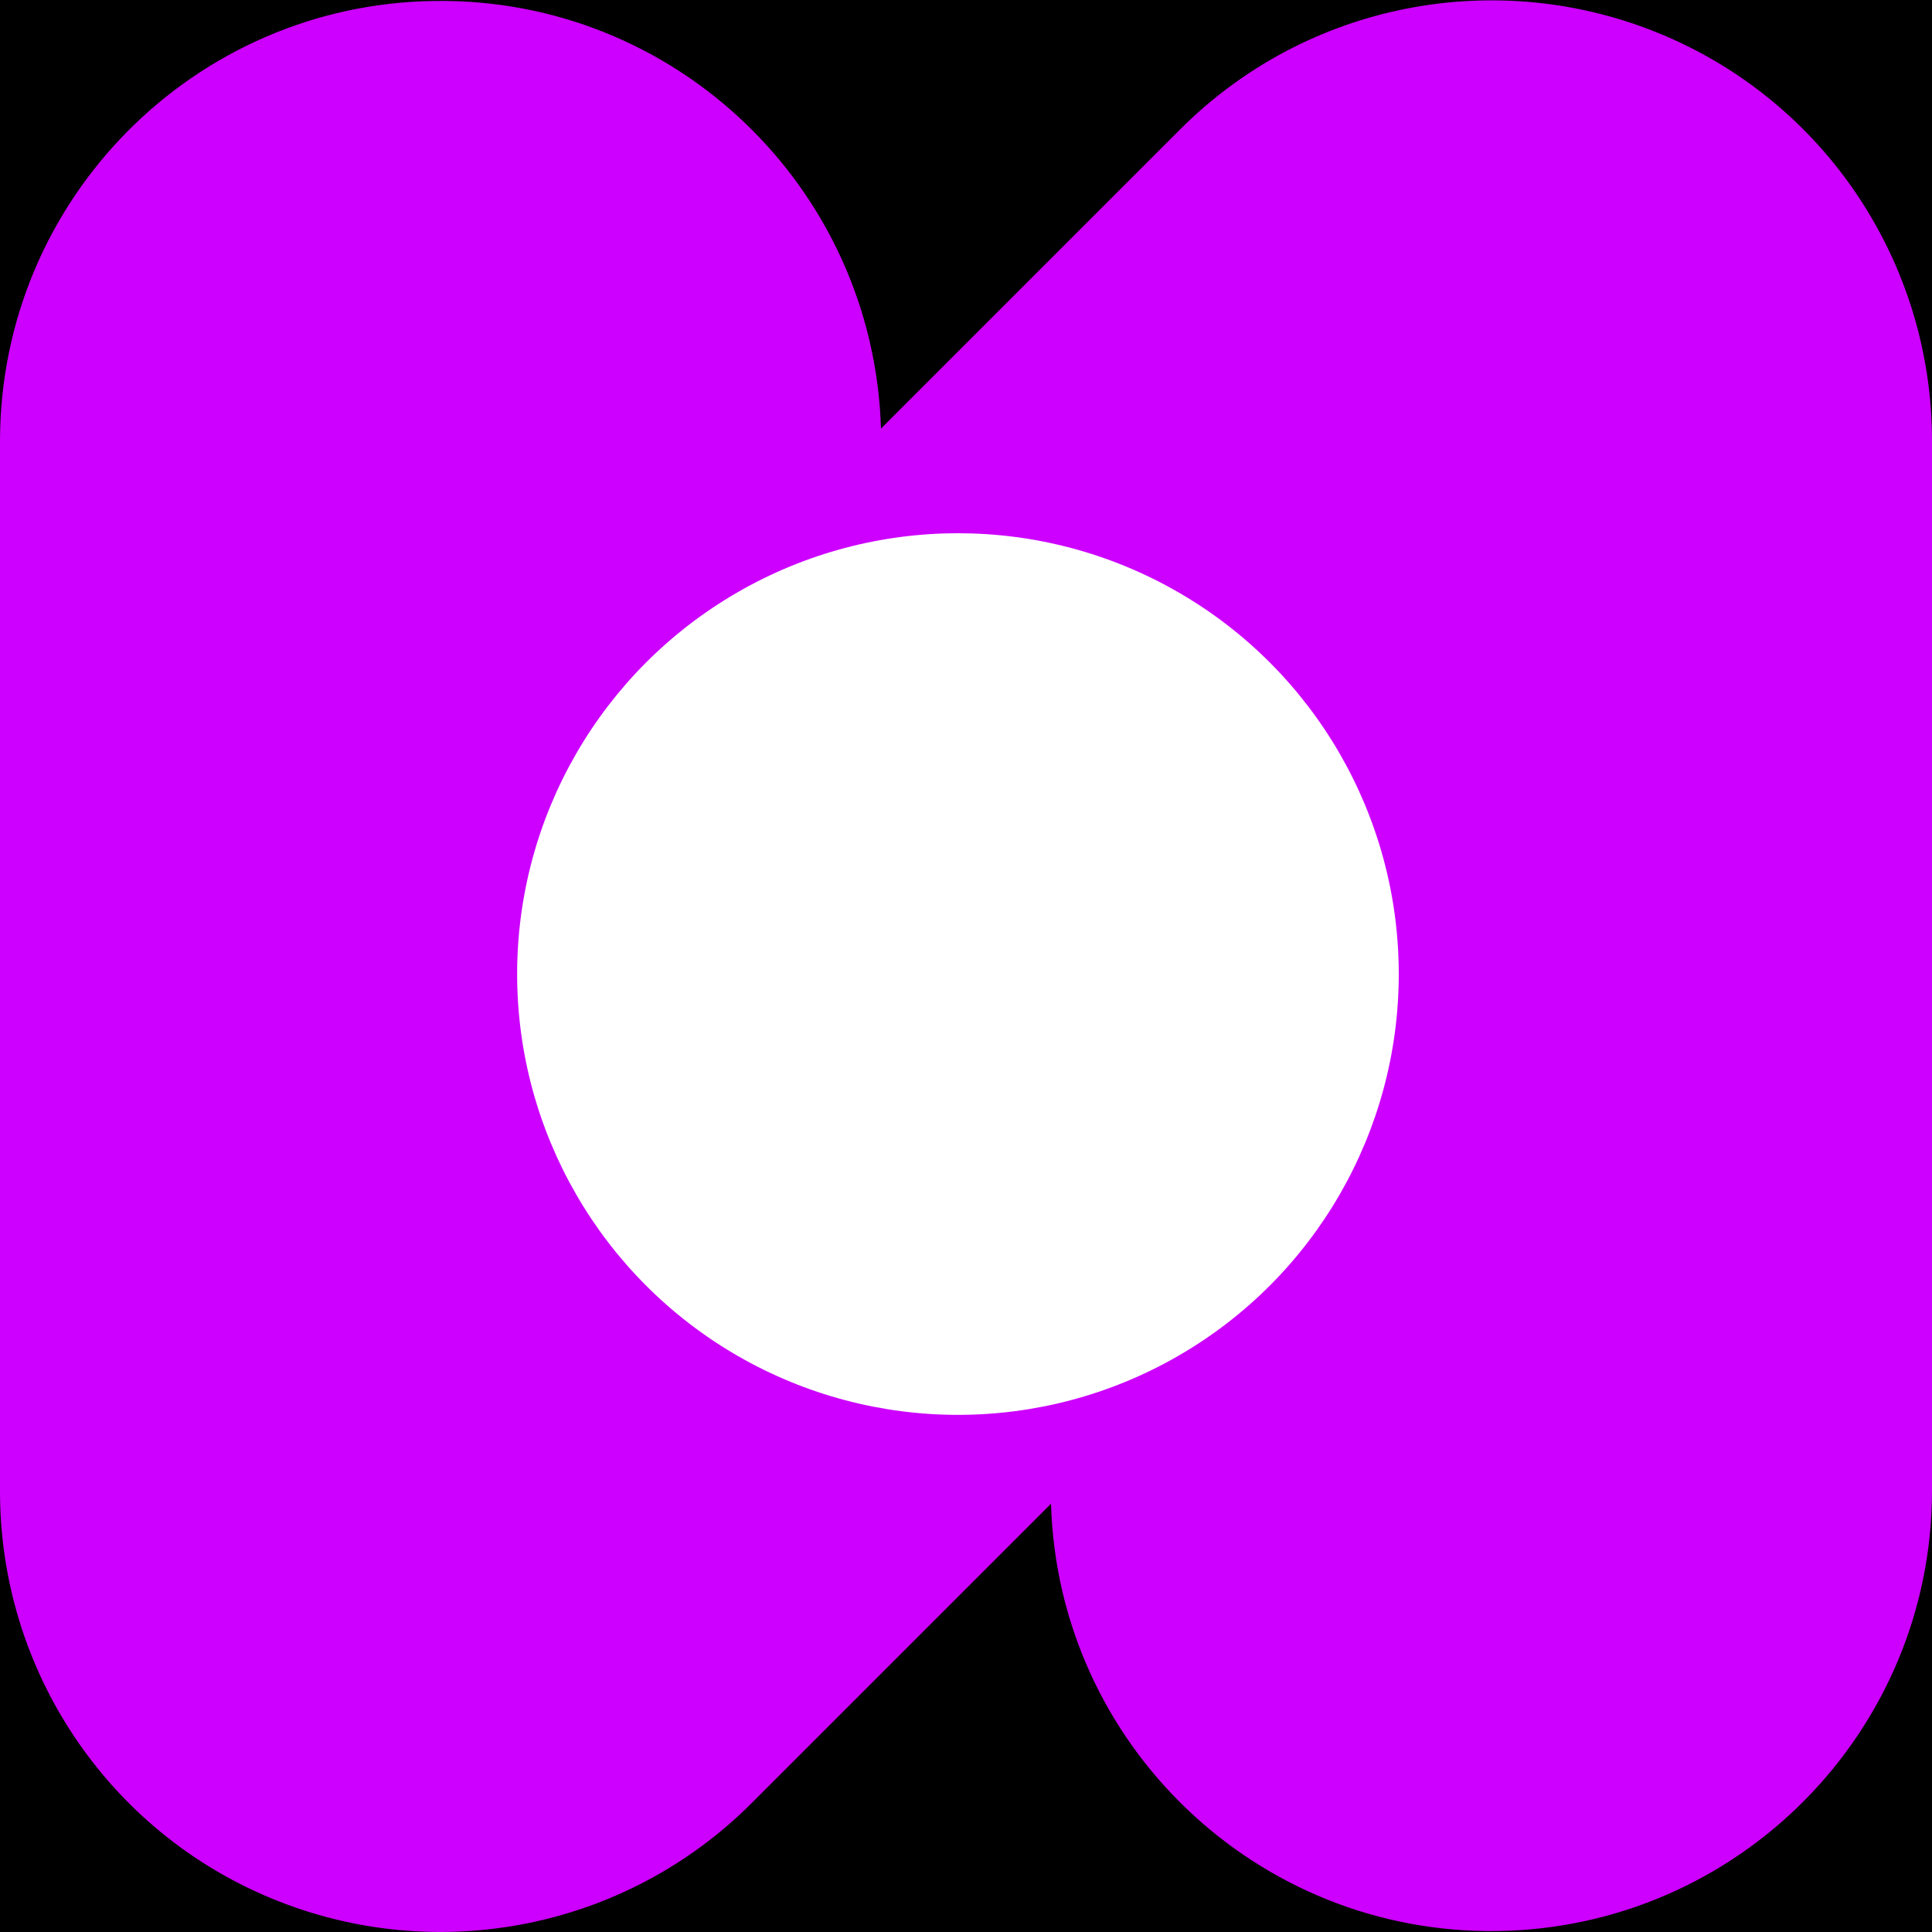 <?xml version="1.0" encoding="utf-8"?>
<!-- Generator: Adobe Illustrator 26.1.0, SVG Export Plug-In . SVG Version: 6.00 Build 0)  -->
<!DOCTYPE svg PUBLIC "-//W3C//DTD SVG 1.1//EN" "http://www.w3.org/Graphics/SVG/1.1/DTD/svg11.dtd">
<svg version="1.1" id="Layer_1" xmlns:x="http://ns.adobe.com/Extensibility/1.0/" xmlns:i="http://ns.adobe.com/AdobeIllustrator/10.0/" xmlns:graph="http://ns.adobe.com/Graphs/1.0/"
	 xmlns="http://www.w3.org/2000/svg" xmlns:xlink="http://www.w3.org/1999/xlink" x="0px" y="0px" viewBox="0 0 60 60"
	 style="enable-background:new 0 0 60 60;" xml:space="preserve">
<rect x="0" y="0" width="60" height="60" fill="#333333" stroke="none"/>
<style type="text/css">
	.st0{stroke:#000000;stroke-miterlimit:10;}
	.st1{fill:#CD00FF;}
	.st2{fill:#FFFFFF;}
</style>
<rect x="0" class="st0" width="60" height="60"/>
<g>
	<path class="st1" d="M13.49,0.03C6.02,0.13,0.01,6.21,0,13.69v32.63c0,5.54,3.33,10.53,8.44,12.64s11,0.95,14.91-2.97l9.29-9.29
		c0.22,7.47,6.4,13.38,13.87,13.27c7.47-0.11,13.48-6.19,13.49-13.66V13.69c0-5.54-3.33-10.53-8.44-12.64s-11-0.95-14.91,2.97
		l-9.29,9.29C27.13,5.83,20.96-0.08,13.49,0.03z"/>
	<ellipse class="st2" cx="29.75" cy="30.25" rx="13.69" ry="13.69"/>
</g>
</svg>

